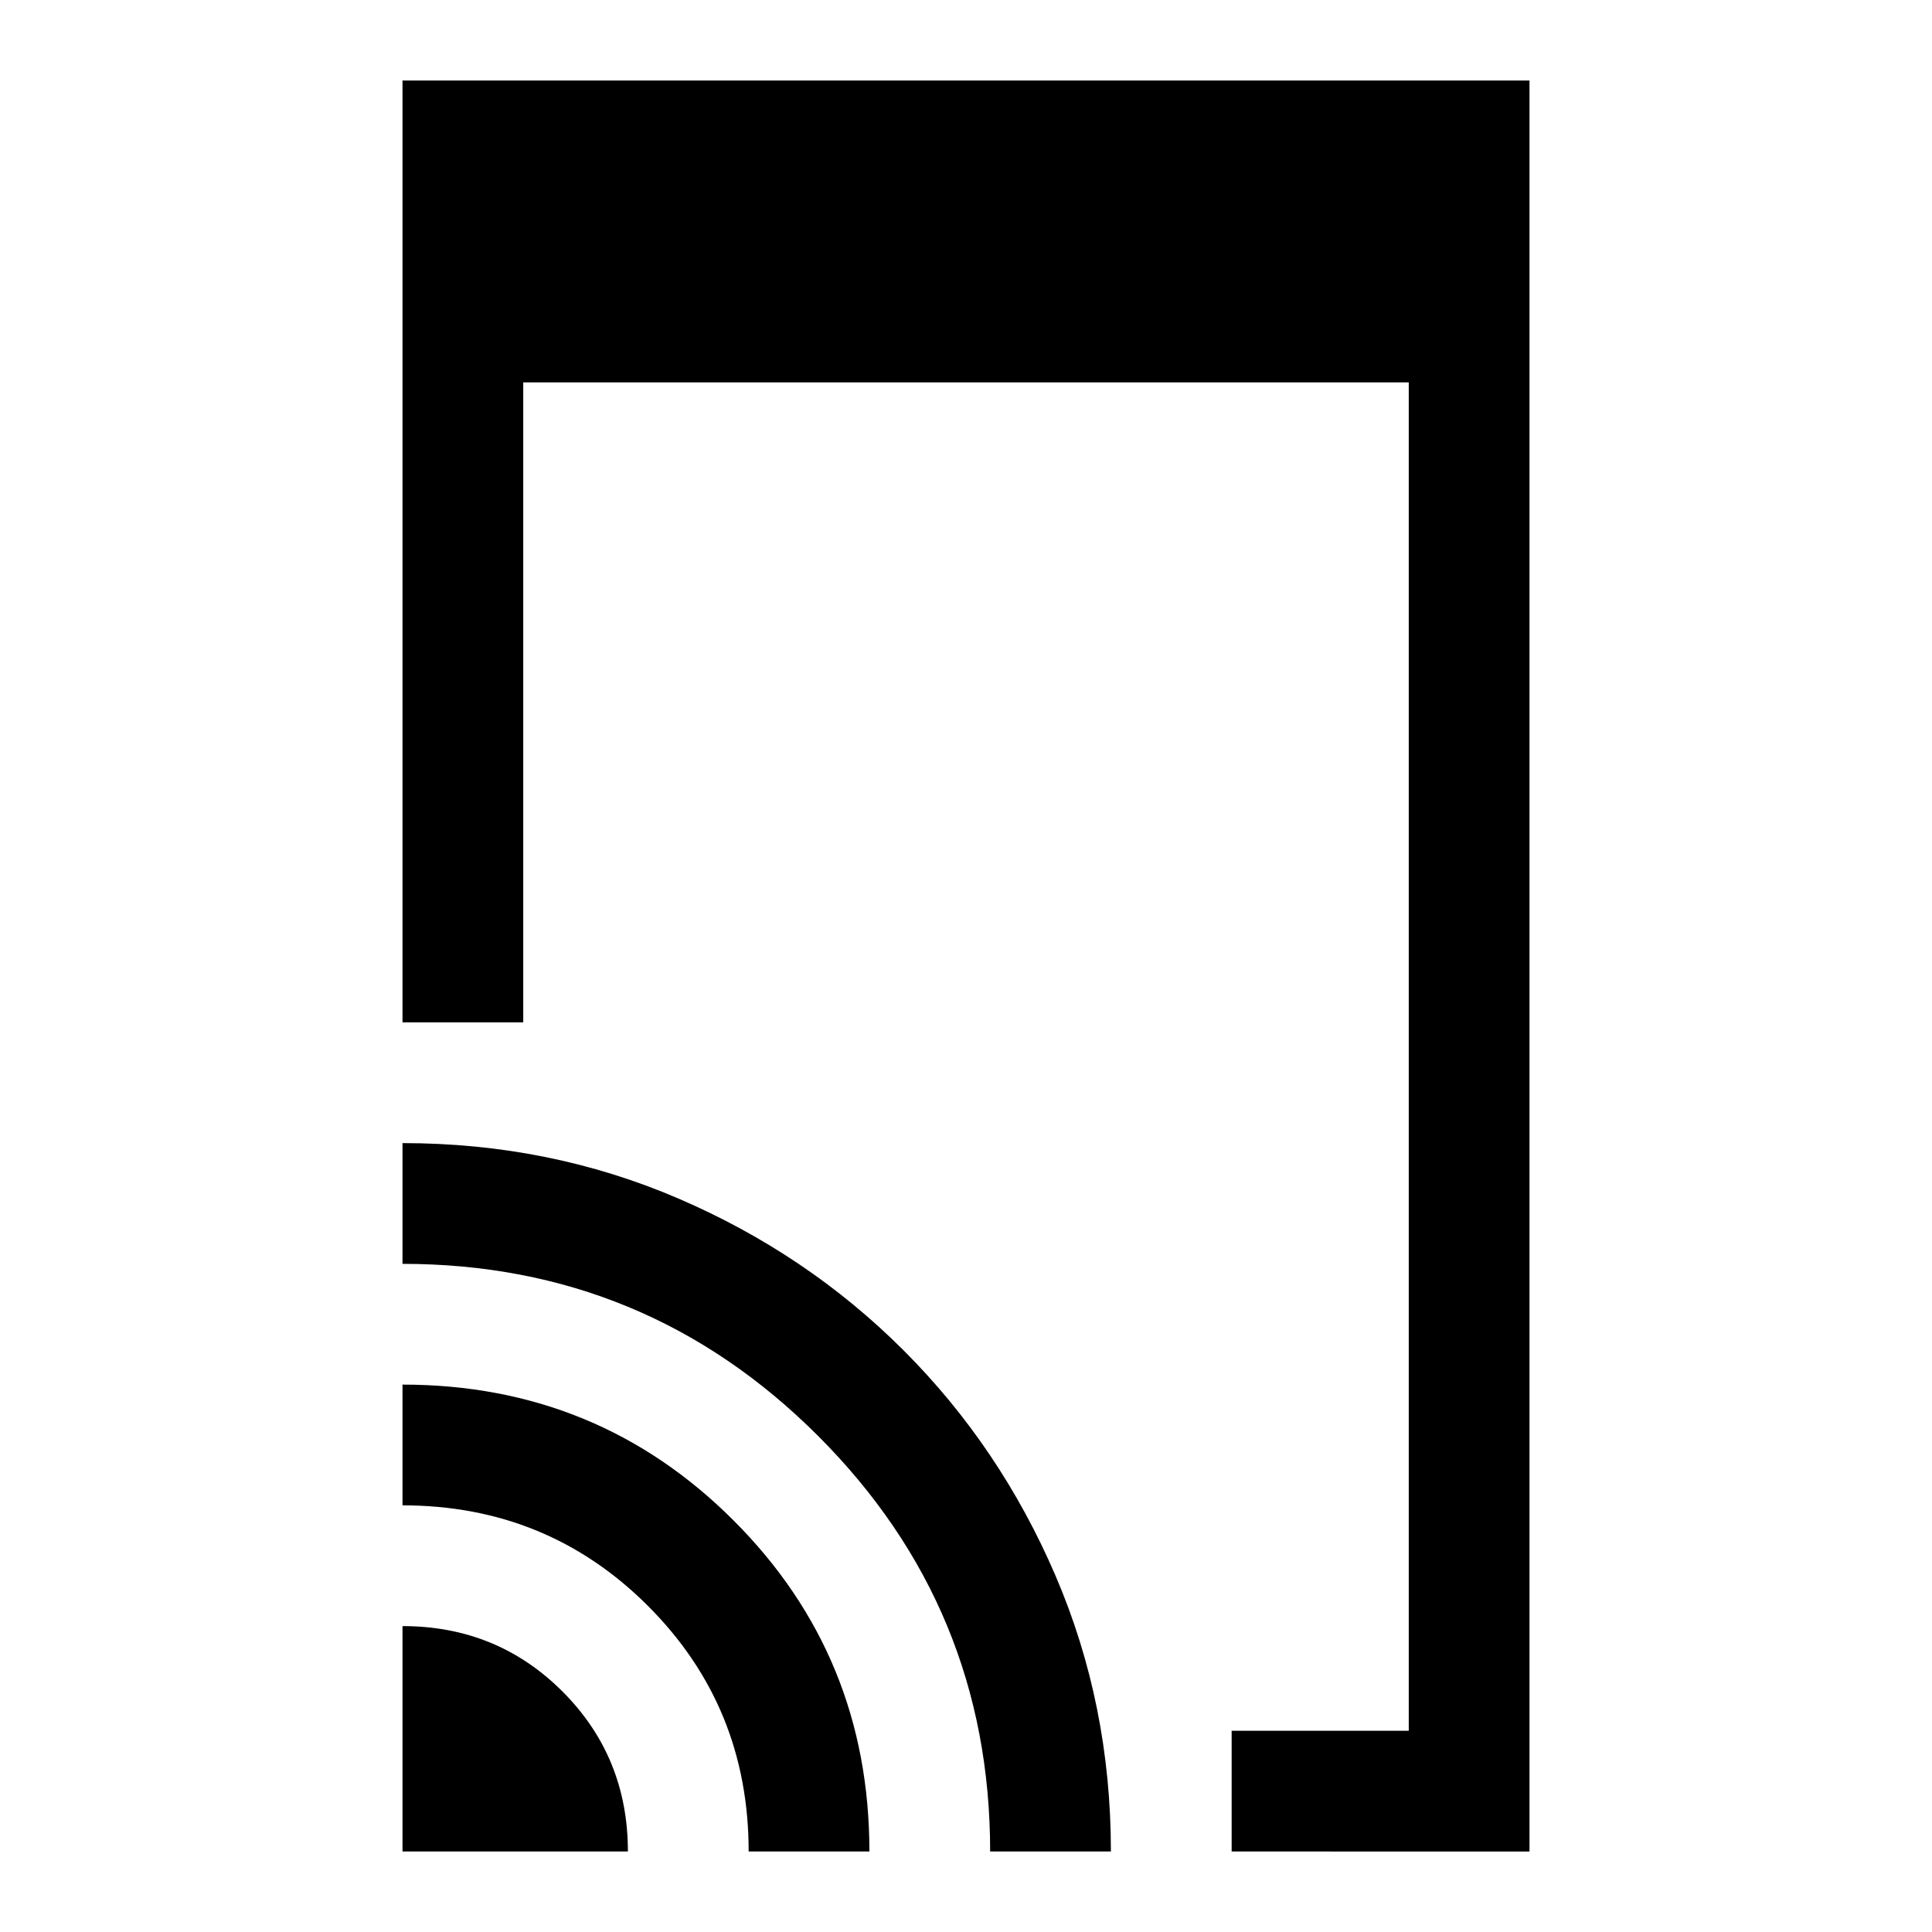<svg xmlns="http://www.w3.org/2000/svg" width="48" height="48" viewBox="0 0 48 48"><path d="M30.6 46v-3H35V9.5H13v15.9h-3V2h28v44ZM10 46v-5.6q2.35 0 3.975 1.625T15.6 46Zm8.6 0q0-3.6-2.5-6.1-2.5-2.5-6.1-2.5v-3q4.85 0 8.225 3.375T21.6 46Zm6 0q0-6.05-4.275-10.325Q16.05 31.4 10 31.4v-3q3.65 0 6.85 1.375 3.2 1.375 5.6 3.775 2.4 2.4 3.775 5.6Q27.6 42.35 27.6 46Z"/></svg>